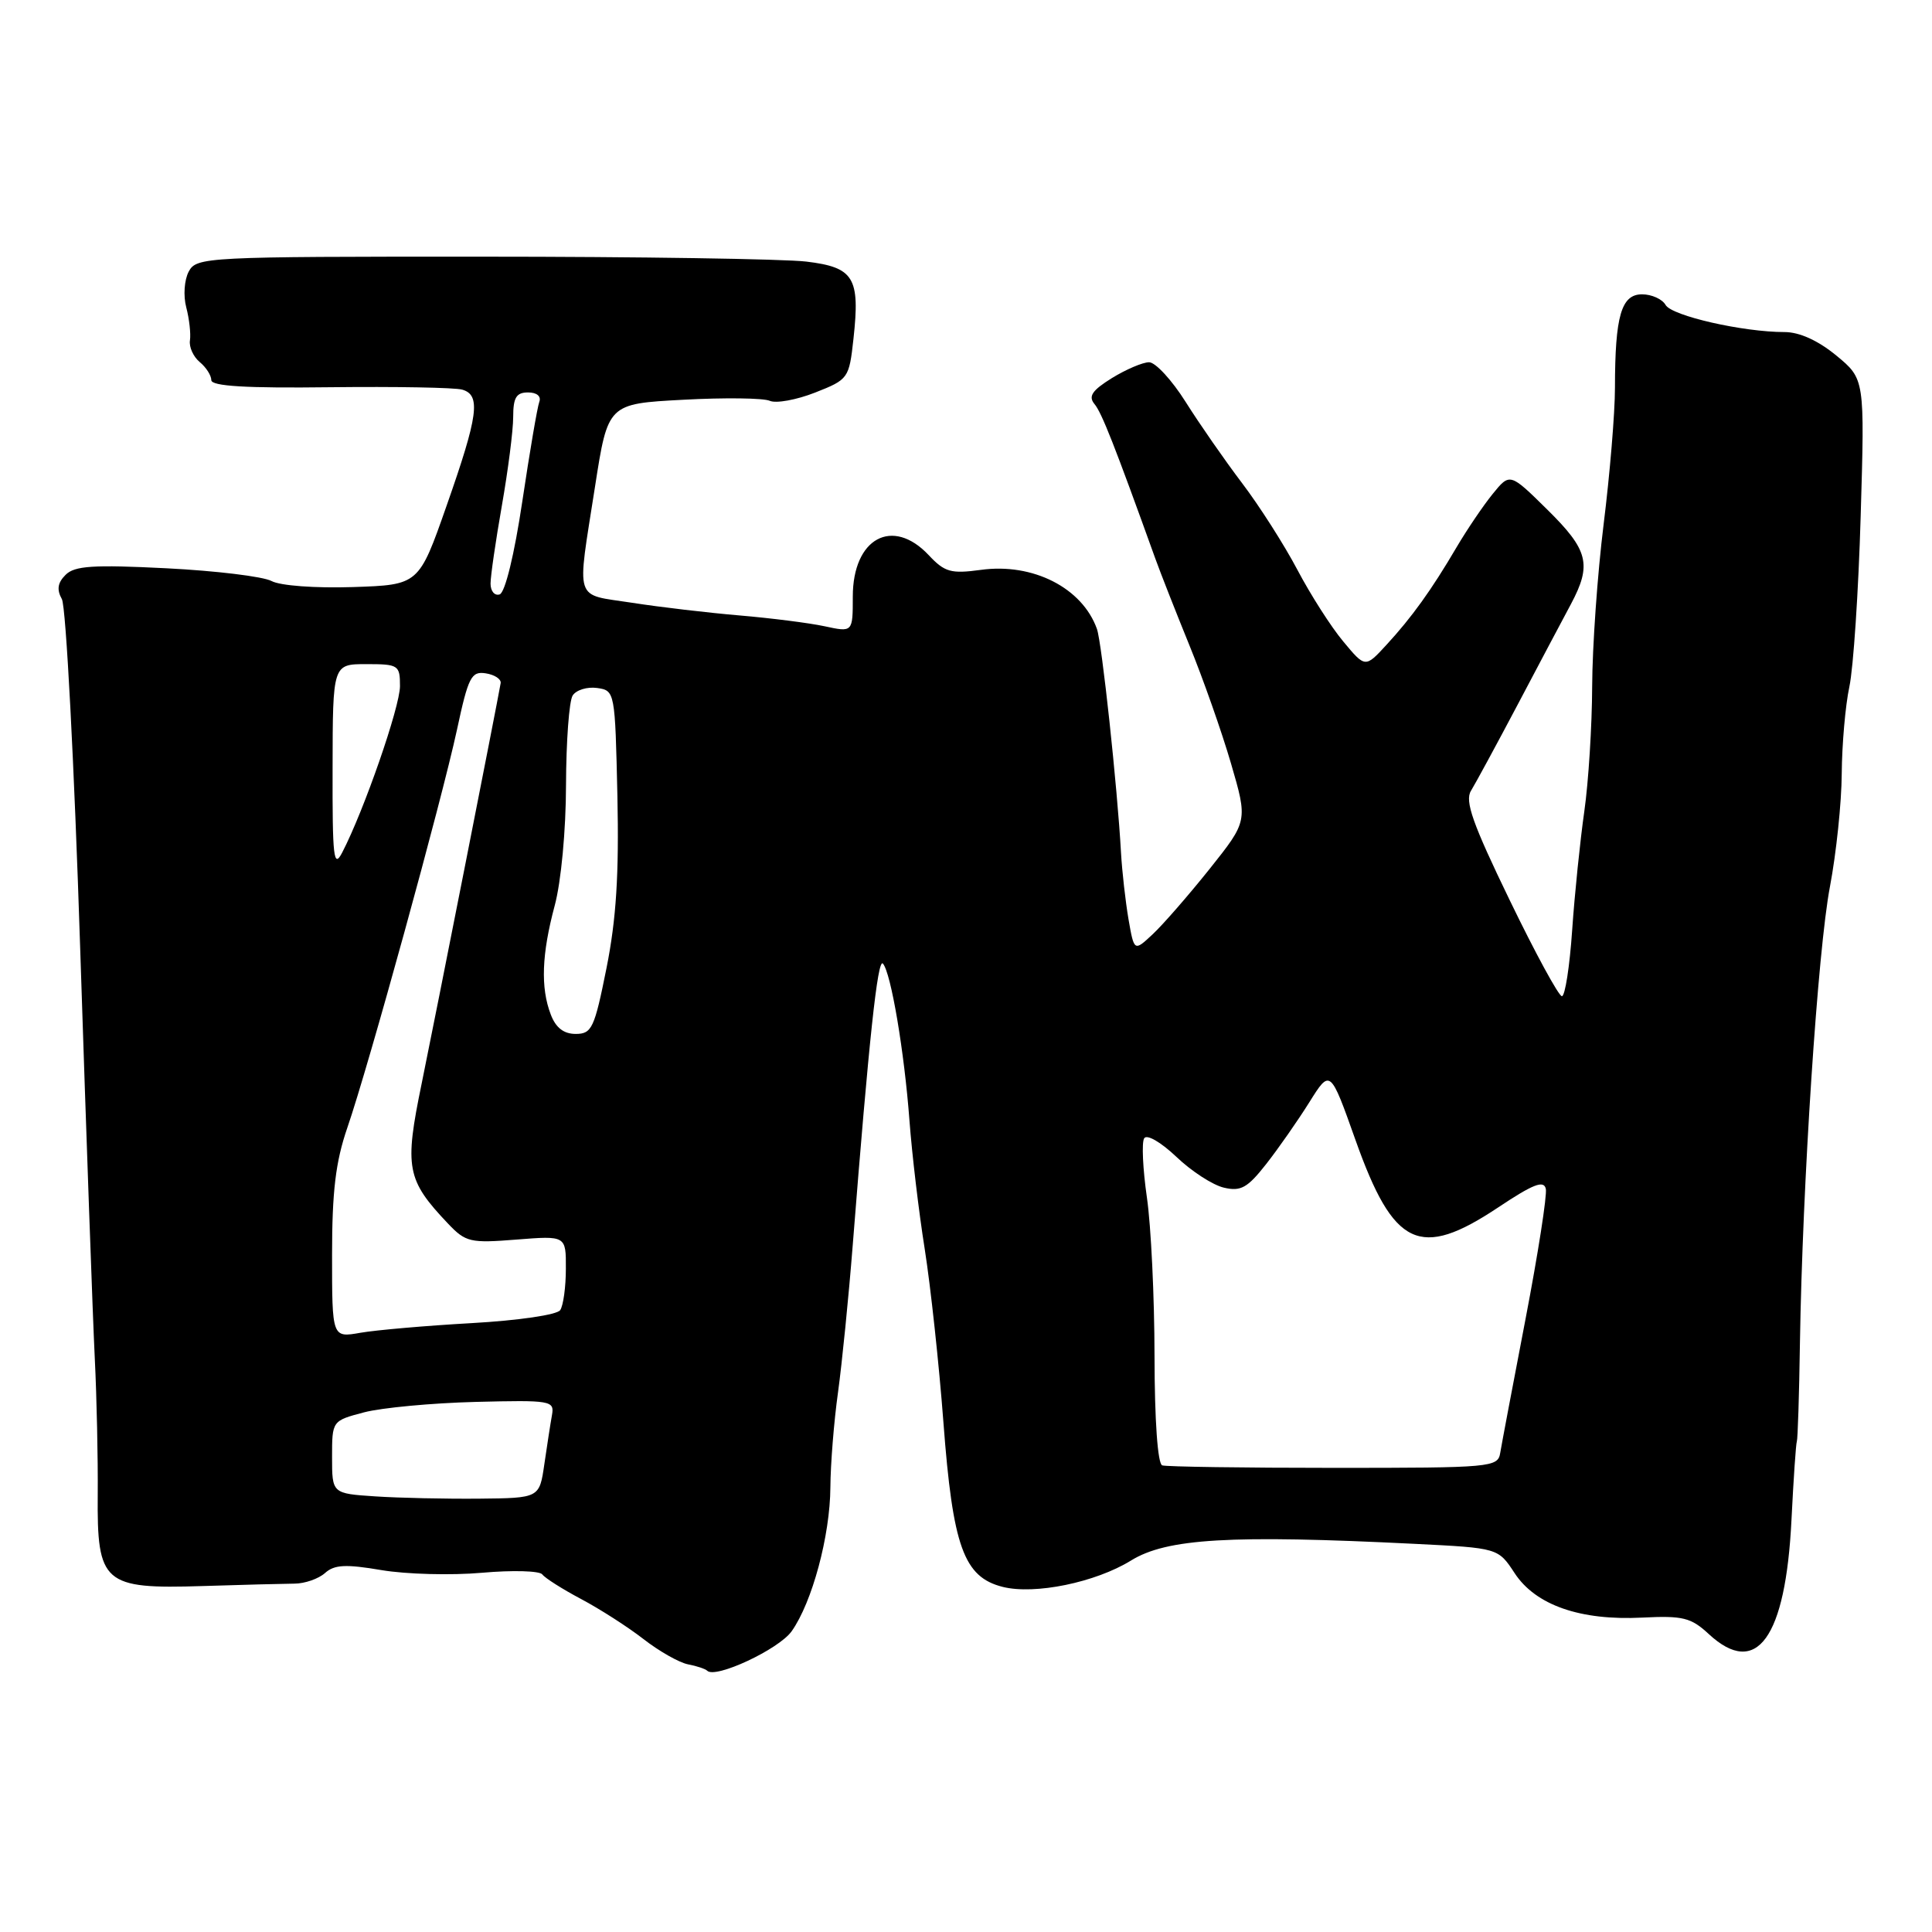 <?xml version="1.0" encoding="UTF-8" standalone="no"?>
<!DOCTYPE svg PUBLIC "-//W3C//DTD SVG 1.1//EN" "http://www.w3.org/Graphics/SVG/1.1/DTD/svg11.dtd" >
<svg xmlns="http://www.w3.org/2000/svg" xmlns:xlink="http://www.w3.org/1999/xlink" version="1.1" viewBox="0 0 256 256">
 <g >
 <path fill="currentColor"
d=" M 104.89 216.16 C 107.62 212.32 109.99 203.50 110.03 197.07 C 110.05 194.01 110.50 188.35 111.04 184.50 C 111.57 180.65 112.45 171.88 112.99 165.00 C 115.14 137.69 116.30 126.90 116.99 127.68 C 118.06 128.89 119.83 139.37 120.51 148.50 C 120.84 152.90 121.74 160.55 122.53 165.50 C 123.31 170.45 124.43 180.79 125.01 188.49 C 126.25 204.94 127.70 208.97 132.86 210.27 C 137.11 211.34 145.16 209.68 149.86 206.78 C 154.60 203.85 163.00 203.35 187.50 204.57 C 198.51 205.12 198.51 205.12 200.69 208.44 C 203.47 212.69 209.39 214.76 217.62 214.34 C 222.99 214.07 224.07 214.34 226.42 216.52 C 232.76 222.39 236.61 217.06 237.38 201.39 C 237.65 195.95 237.97 191.28 238.09 191.00 C 238.21 190.72 238.40 184.88 238.50 178.00 C 238.83 156.95 240.87 125.87 242.48 117.47 C 243.31 113.09 244.02 106.35 244.04 102.50 C 244.07 98.65 244.52 93.47 245.05 91.00 C 245.58 88.53 246.26 78.34 246.55 68.36 C 247.09 50.22 247.09 50.22 243.32 47.11 C 240.90 45.12 238.44 44.00 236.46 44.00 C 230.94 44.00 221.52 41.85 220.70 40.41 C 220.26 39.63 218.85 39.00 217.58 39.00 C 214.83 39.00 214.00 41.85 213.99 51.37 C 213.99 54.74 213.31 62.88 212.49 69.46 C 211.67 76.04 210.99 85.72 210.97 90.96 C 210.95 96.21 210.48 103.65 209.93 107.50 C 209.38 111.35 208.65 118.44 208.32 123.25 C 207.99 128.06 207.38 132.00 206.96 132.00 C 206.54 132.00 203.42 126.26 200.03 119.25 C 195.14 109.16 194.07 106.14 194.91 104.79 C 195.49 103.84 198.30 98.67 201.14 93.29 C 203.98 87.90 207.14 81.94 208.16 80.04 C 210.95 74.80 210.47 72.89 205.03 67.53 C 200.07 62.64 200.07 62.64 197.78 65.46 C 196.53 67.00 194.38 70.18 193.00 72.52 C 189.67 78.19 187.08 81.79 183.70 85.46 C 180.90 88.50 180.90 88.50 177.99 85.00 C 176.38 83.08 173.65 78.80 171.91 75.50 C 170.17 72.20 166.87 67.03 164.57 64.00 C 162.28 60.98 158.92 56.14 157.10 53.25 C 155.28 50.36 153.10 48.00 152.26 48.00 C 151.42 48.00 149.20 48.95 147.33 50.10 C 144.71 51.73 144.18 52.51 145.02 53.53 C 145.98 54.67 147.70 59.05 153.08 74.00 C 153.77 75.92 155.81 81.10 157.60 85.50 C 159.40 89.90 161.88 96.94 163.11 101.15 C 165.34 108.79 165.34 108.79 160.27 115.15 C 157.48 118.64 154.09 122.53 152.74 123.79 C 150.28 126.09 150.28 126.09 149.53 121.79 C 149.13 119.43 148.68 115.47 148.54 113.00 C 148.06 104.31 146.00 85.16 145.35 83.34 C 143.41 77.90 136.87 74.56 129.98 75.51 C 126.00 76.05 125.18 75.82 123.06 73.56 C 118.26 68.45 113.00 71.32 113.00 79.05 C 113.00 83.79 113.00 83.79 109.25 82.98 C 107.19 82.54 102.12 81.90 98.00 81.55 C 93.88 81.20 87.46 80.45 83.75 79.87 C 75.97 78.66 76.42 80.06 78.84 64.50 C 80.55 53.50 80.55 53.50 90.53 52.97 C 96.01 52.67 101.17 52.74 102.00 53.11 C 102.83 53.48 105.53 52.99 108.00 52.02 C 112.42 50.28 112.51 50.15 113.09 44.88 C 113.98 36.77 113.15 35.42 106.83 34.66 C 103.90 34.31 84.53 34.01 63.79 34.01 C 27.22 34.00 26.04 34.06 25.01 35.98 C 24.42 37.09 24.27 39.18 24.68 40.73 C 25.08 42.25 25.30 44.22 25.17 45.10 C 25.03 45.98 25.62 47.27 26.46 47.97 C 27.31 48.67 28.00 49.75 28.00 50.37 C 28.00 51.17 32.62 51.45 43.75 51.31 C 52.41 51.21 60.29 51.35 61.25 51.63 C 63.74 52.35 63.38 55.04 59.18 67.00 C 55.50 77.50 55.50 77.50 46.76 77.79 C 41.77 77.95 37.14 77.61 35.98 76.99 C 34.86 76.39 28.59 75.63 22.05 75.30 C 12.34 74.81 9.88 74.97 8.69 76.17 C 7.63 77.22 7.50 78.13 8.20 79.39 C 8.74 80.36 9.84 101.25 10.63 125.82 C 11.43 150.40 12.30 174.78 12.56 180.00 C 12.82 185.22 12.99 193.34 12.95 198.04 C 12.85 209.83 13.69 210.57 26.83 210.16 C 32.15 209.99 37.62 209.85 39.00 209.84 C 40.38 209.84 42.20 209.20 43.06 208.44 C 44.30 207.32 45.80 207.24 50.56 208.05 C 53.83 208.60 59.81 208.76 63.86 208.40 C 67.91 208.04 71.51 208.14 71.86 208.62 C 72.21 209.10 74.53 210.57 77.00 211.88 C 79.47 213.19 83.20 215.58 85.27 217.19 C 87.34 218.80 89.99 220.30 91.15 220.53 C 92.32 220.75 93.47 221.14 93.71 221.38 C 94.80 222.47 103.18 218.55 104.89 216.16 Z  M 49.75 198.28 C 44.00 197.90 44.00 197.90 44.00 193.08 C 44.00 188.26 44.00 188.26 48.25 187.14 C 50.59 186.53 57.22 185.91 63.00 185.76 C 73.02 185.51 73.48 185.59 73.14 187.50 C 72.94 188.60 72.49 191.53 72.13 194.00 C 71.48 198.50 71.48 198.50 63.49 198.58 C 59.10 198.62 52.91 198.49 49.75 198.28 Z  M 154.00 194.17 C 153.40 193.97 152.99 188.21 152.98 179.67 C 152.97 171.88 152.52 162.43 151.97 158.67 C 151.43 154.91 151.26 151.38 151.61 150.83 C 151.96 150.26 153.81 151.33 155.87 153.28 C 157.86 155.19 160.70 157.03 162.17 157.37 C 164.41 157.90 165.30 157.40 167.77 154.25 C 169.39 152.19 171.96 148.50 173.49 146.06 C 176.26 141.63 176.26 141.63 179.61 151.06 C 184.66 165.27 188.12 166.91 198.50 160.00 C 203.15 156.90 204.57 156.34 204.83 157.53 C 205.01 158.37 203.80 166.13 202.14 174.78 C 200.48 183.43 198.97 191.40 198.79 192.50 C 198.48 194.43 197.70 194.50 176.74 194.50 C 164.78 194.50 154.55 194.35 154.00 194.17 Z  M 44.00 166.29 C 44.00 157.88 44.47 153.94 46.02 149.44 C 48.86 141.20 58.53 106.06 60.55 96.70 C 62.05 89.70 62.45 88.92 64.36 89.22 C 65.54 89.40 66.43 89.99 66.34 90.52 C 65.91 93.07 57.70 134.67 55.87 143.59 C 53.57 154.75 53.86 156.33 59.37 162.14 C 61.71 164.60 62.31 164.74 68.44 164.25 C 75.00 163.73 75.00 163.73 74.98 168.11 C 74.98 170.53 74.64 173.00 74.23 173.60 C 73.82 174.22 68.71 174.97 62.50 175.32 C 56.45 175.66 49.81 176.24 47.75 176.60 C 44.00 177.26 44.00 177.26 44.00 166.29 Z  M 72.98 134.43 C 71.61 130.86 71.78 126.42 73.50 120.00 C 74.35 116.85 74.99 110.02 75.00 104.00 C 75.02 98.22 75.41 92.90 75.88 92.16 C 76.34 91.43 77.80 90.98 79.11 91.16 C 81.48 91.50 81.50 91.61 81.81 105.50 C 82.03 115.85 81.66 121.78 80.37 128.25 C 78.77 136.25 78.42 137.00 76.28 137.00 C 74.70 137.00 73.64 136.18 72.98 134.43 Z  M 44.07 101.74 C 44.09 88.00 44.09 88.00 48.55 88.00 C 52.80 88.00 53.00 88.13 53.00 90.91 C 53.00 93.66 48.23 107.40 45.35 112.95 C 44.21 115.15 44.04 113.70 44.07 101.74 Z  M 65.00 77.33 C 65.00 76.33 65.68 71.67 66.50 67.00 C 67.32 62.33 68.00 57.04 68.00 55.25 C 68.00 52.68 68.41 52.00 69.97 52.00 C 71.13 52.00 71.74 52.51 71.46 53.25 C 71.20 53.94 70.19 59.87 69.21 66.43 C 68.16 73.47 66.93 78.52 66.21 78.76 C 65.55 78.98 65.00 78.34 65.00 77.33 Z "/>
</g>
</svg>